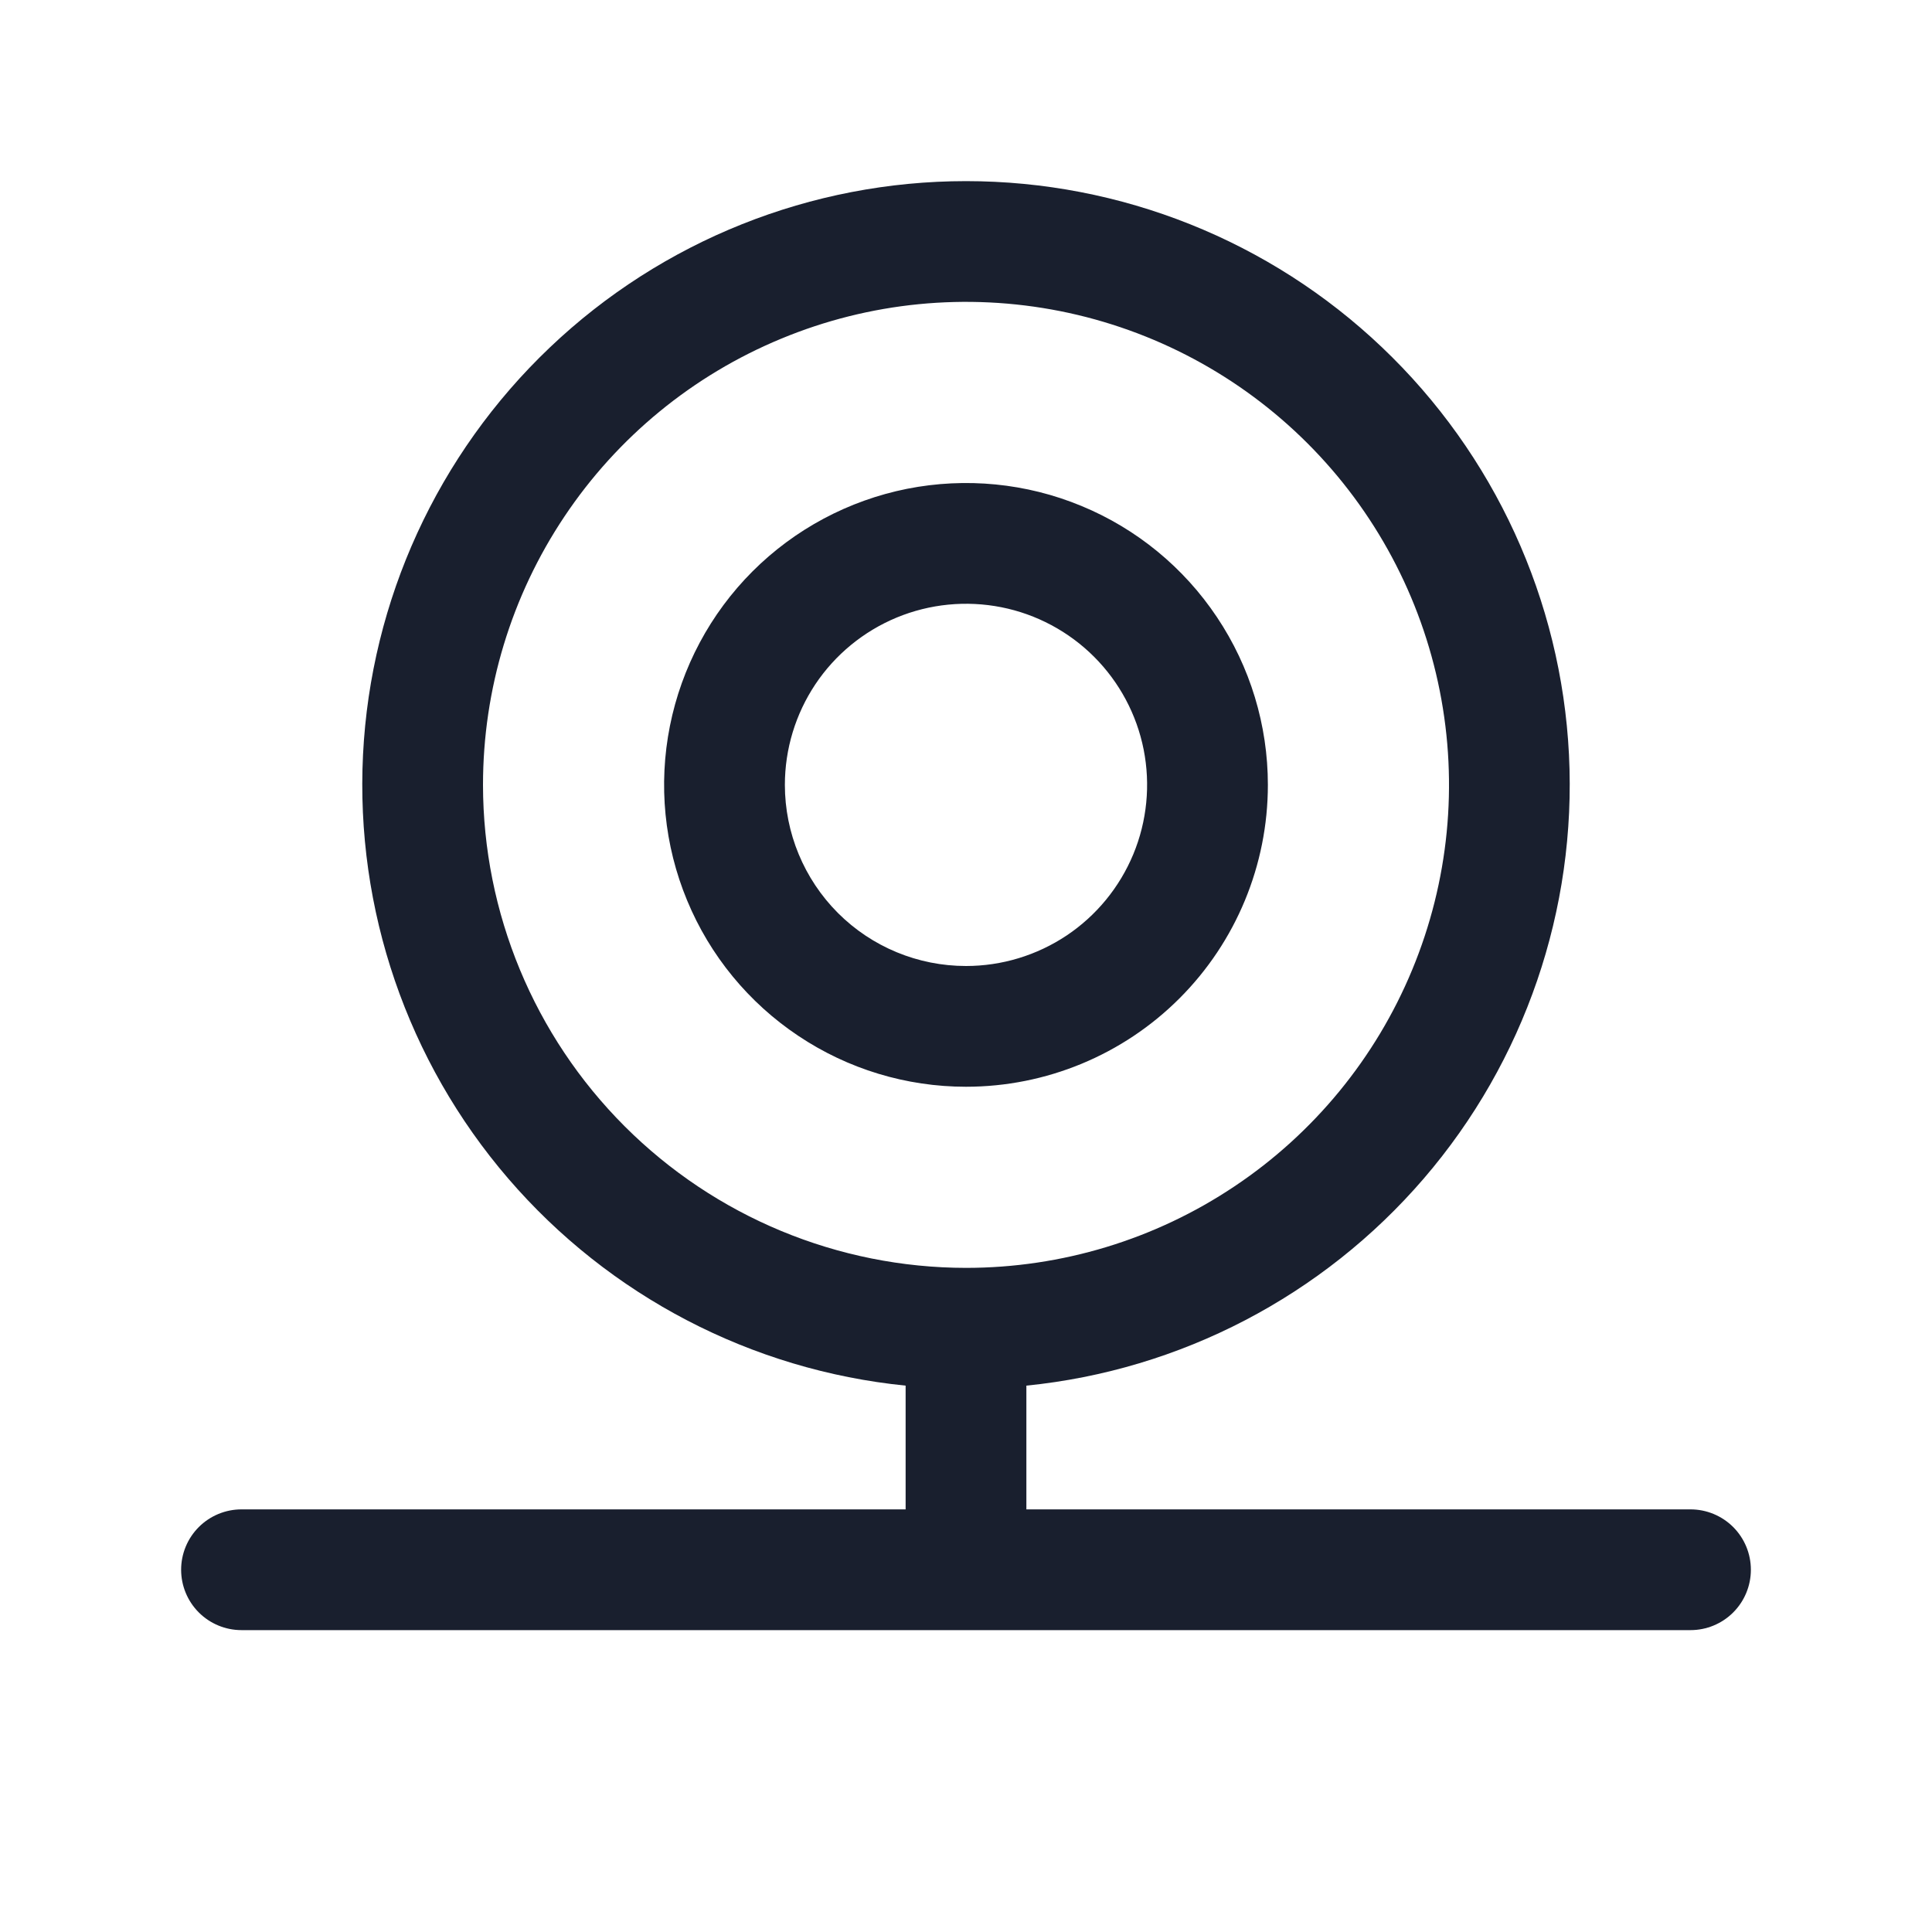 <svg width="20" height="20" viewBox="0 0 20 20" fill="none" xmlns="http://www.w3.org/2000/svg">
<path d="M13.125 8.125C13.125 7.507 12.942 6.903 12.598 6.389C12.255 5.875 11.767 5.474 11.196 5.238C10.625 5.001 9.997 4.94 9.39 5.06C8.784 5.181 8.227 5.478 7.79 5.915C7.353 6.352 7.056 6.909 6.935 7.515C6.814 8.122 6.876 8.75 7.113 9.321C7.349 9.892 7.75 10.38 8.264 10.723C8.778 11.067 9.382 11.25 10 11.25C10.829 11.25 11.624 10.921 12.21 10.335C12.796 9.749 13.125 8.954 13.125 8.125ZM8.125 8.125C8.125 7.754 8.235 7.392 8.441 7.083C8.647 6.775 8.94 6.535 9.282 6.393C9.625 6.251 10.002 6.214 10.366 6.286C10.729 6.358 11.064 6.537 11.326 6.799C11.588 7.061 11.767 7.396 11.839 7.759C11.911 8.123 11.874 8.5 11.732 8.843C11.59 9.185 11.35 9.478 11.042 9.684C10.733 9.89 10.371 10 10 10C9.503 10 9.026 9.803 8.674 9.451C8.323 9.099 8.125 8.622 8.125 8.125ZM17.5 15.625H10.625V14.344C12.22 14.184 13.693 13.416 14.739 12.2C15.784 10.985 16.322 9.414 16.242 7.812C16.162 6.211 15.469 4.701 14.307 3.596C13.146 2.491 11.603 1.875 10 1.875C8.397 1.875 6.854 2.491 5.693 3.596C4.531 4.701 3.838 6.211 3.758 7.812C3.678 9.414 4.216 10.985 5.261 12.2C6.307 13.416 7.78 14.184 9.375 14.344V15.625H2.5C2.334 15.625 2.175 15.691 2.058 15.808C1.941 15.925 1.875 16.084 1.875 16.25C1.875 16.416 1.941 16.575 2.058 16.692C2.175 16.809 2.334 16.875 2.5 16.875H17.5C17.666 16.875 17.825 16.809 17.942 16.692C18.059 16.575 18.125 16.416 18.125 16.25C18.125 16.084 18.059 15.925 17.942 15.808C17.825 15.691 17.666 15.625 17.5 15.625ZM5 8.125C5 7.136 5.293 6.169 5.843 5.347C6.392 4.525 7.173 3.884 8.087 3.506C9 3.127 10.005 3.028 10.976 3.221C11.945 3.414 12.836 3.89 13.536 4.59C14.235 5.289 14.711 6.18 14.904 7.15C15.097 8.12 14.998 9.125 14.619 10.039C14.241 10.952 13.6 11.733 12.778 12.282C11.956 12.832 10.989 13.125 10 13.125C8.674 13.124 7.403 12.596 6.466 11.659C5.529 10.722 5.001 9.451 5 8.125Z" fill="#191F2E"/>
</svg>
